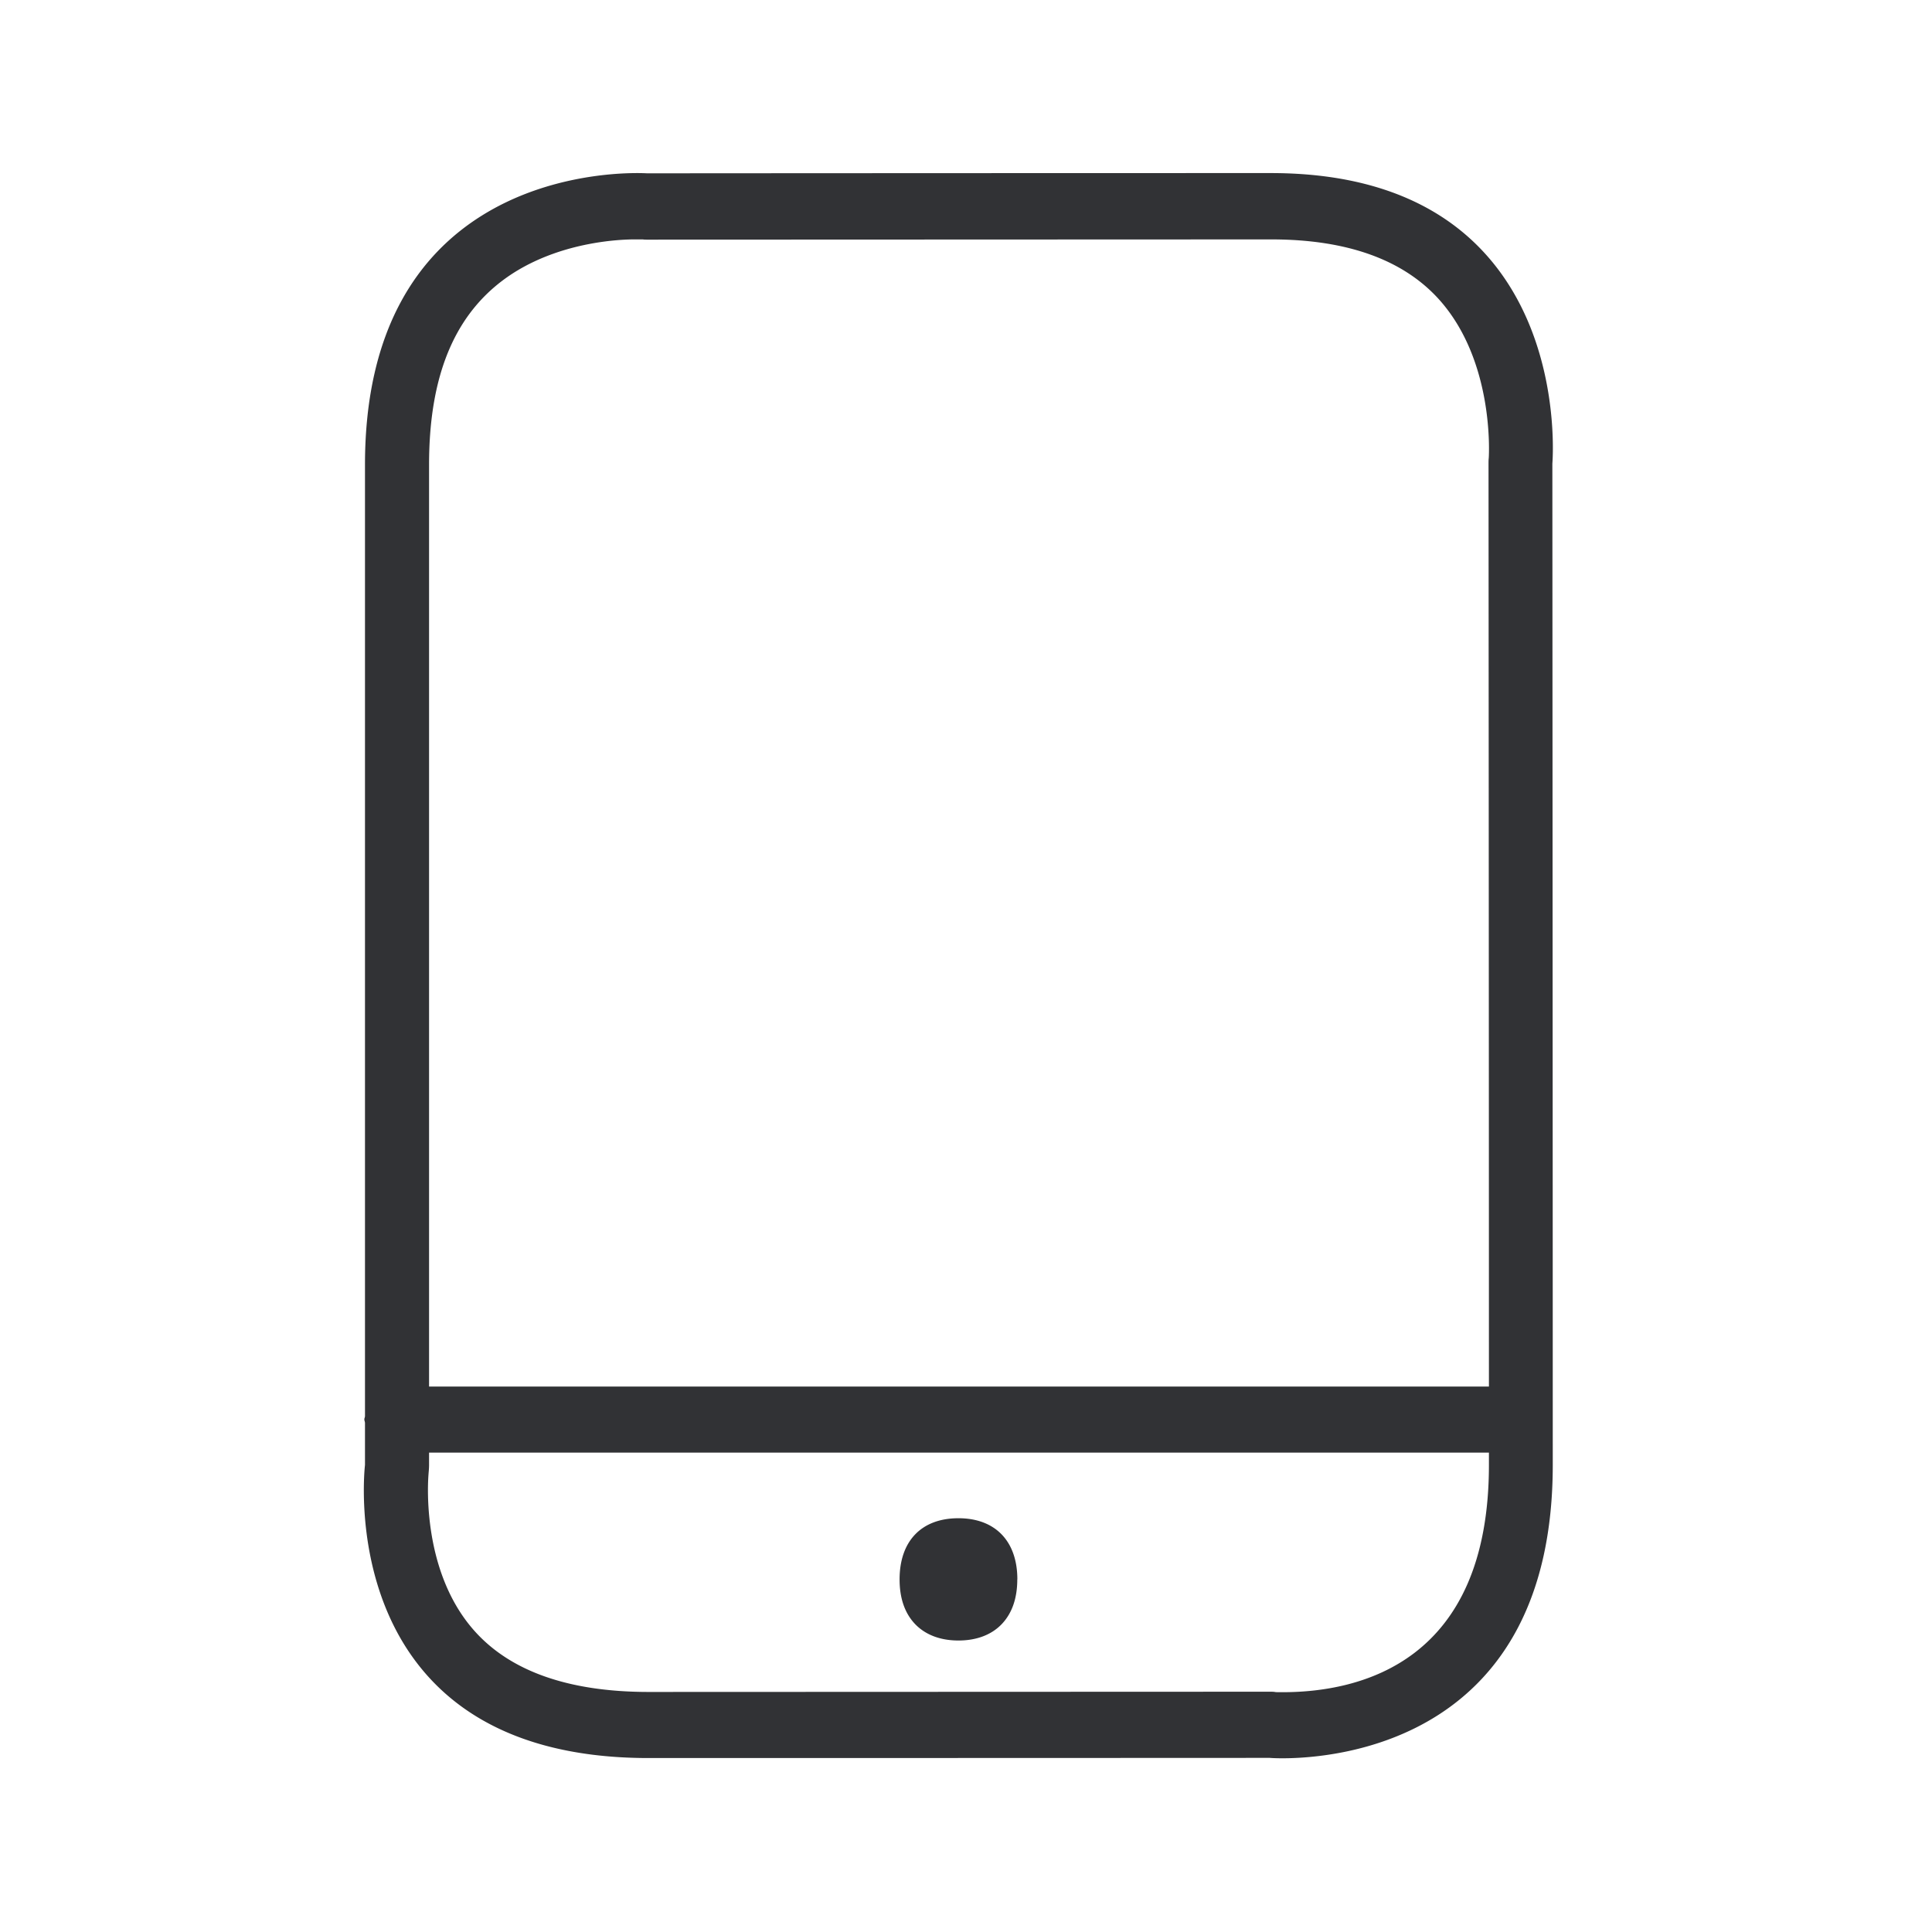 <svg width="24" height="24" fill="none" xmlns="http://www.w3.org/2000/svg"><path fill-rule="evenodd" clip-rule="evenodd" d="M19.284 5.759s.005 8.51.005 12.438c0 3.427-2.676 3.645-3.36 3.645-.1 0-.156-.005-.156-.005s-3.758.002-7.717.002c-3.959 0-3.522-3.64-3.522-3.64v-.526l-.003-.015a.086.086 0 0 1-.005-.024c0-.01.002-.017.005-.025a.155.155 0 0 0 .003-.015V5.773c0-3.43 2.757-3.623 3.38-3.623.078 0 .123.003.123.003s3.948-.003 7.755-.003c3.806.003 3.492 3.609 3.492 3.609ZM5.33 5.773c0-1.163.35-1.947 1.07-2.396.611-.378 1.315-.406 1.516-.403h.07c.017.003.034.003.054.003l7.753-.003c.941 0 1.641.252 2.087.75.68.761.617 1.912.614 1.963v.002c-.003.022-.003.048-.003.073 0 0 .005 7.26.005 11.462H5.33V5.773Zm13.166 12.424c0 2.457-1.605 2.824-2.563 2.824-.056 0-.09 0-.096-.003-.02-.003-.042-.003-.061-.003l-7.717.003c-1 0-1.734-.26-2.183-.779-.653-.754-.557-1.876-.552-1.936V18.3c.003-.033.006-.067.006-.1v-.155h13.166v.152Zm-5.858 1.423c0-.476-.275-.76-.732-.76-.46 0-.731.284-.731.76 0 .233.064.418.19.552.13.137.317.207.541.207.224 0 .412-.07.541-.207.126-.134.19-.32.19-.552Z" fill="#313235"/></svg>